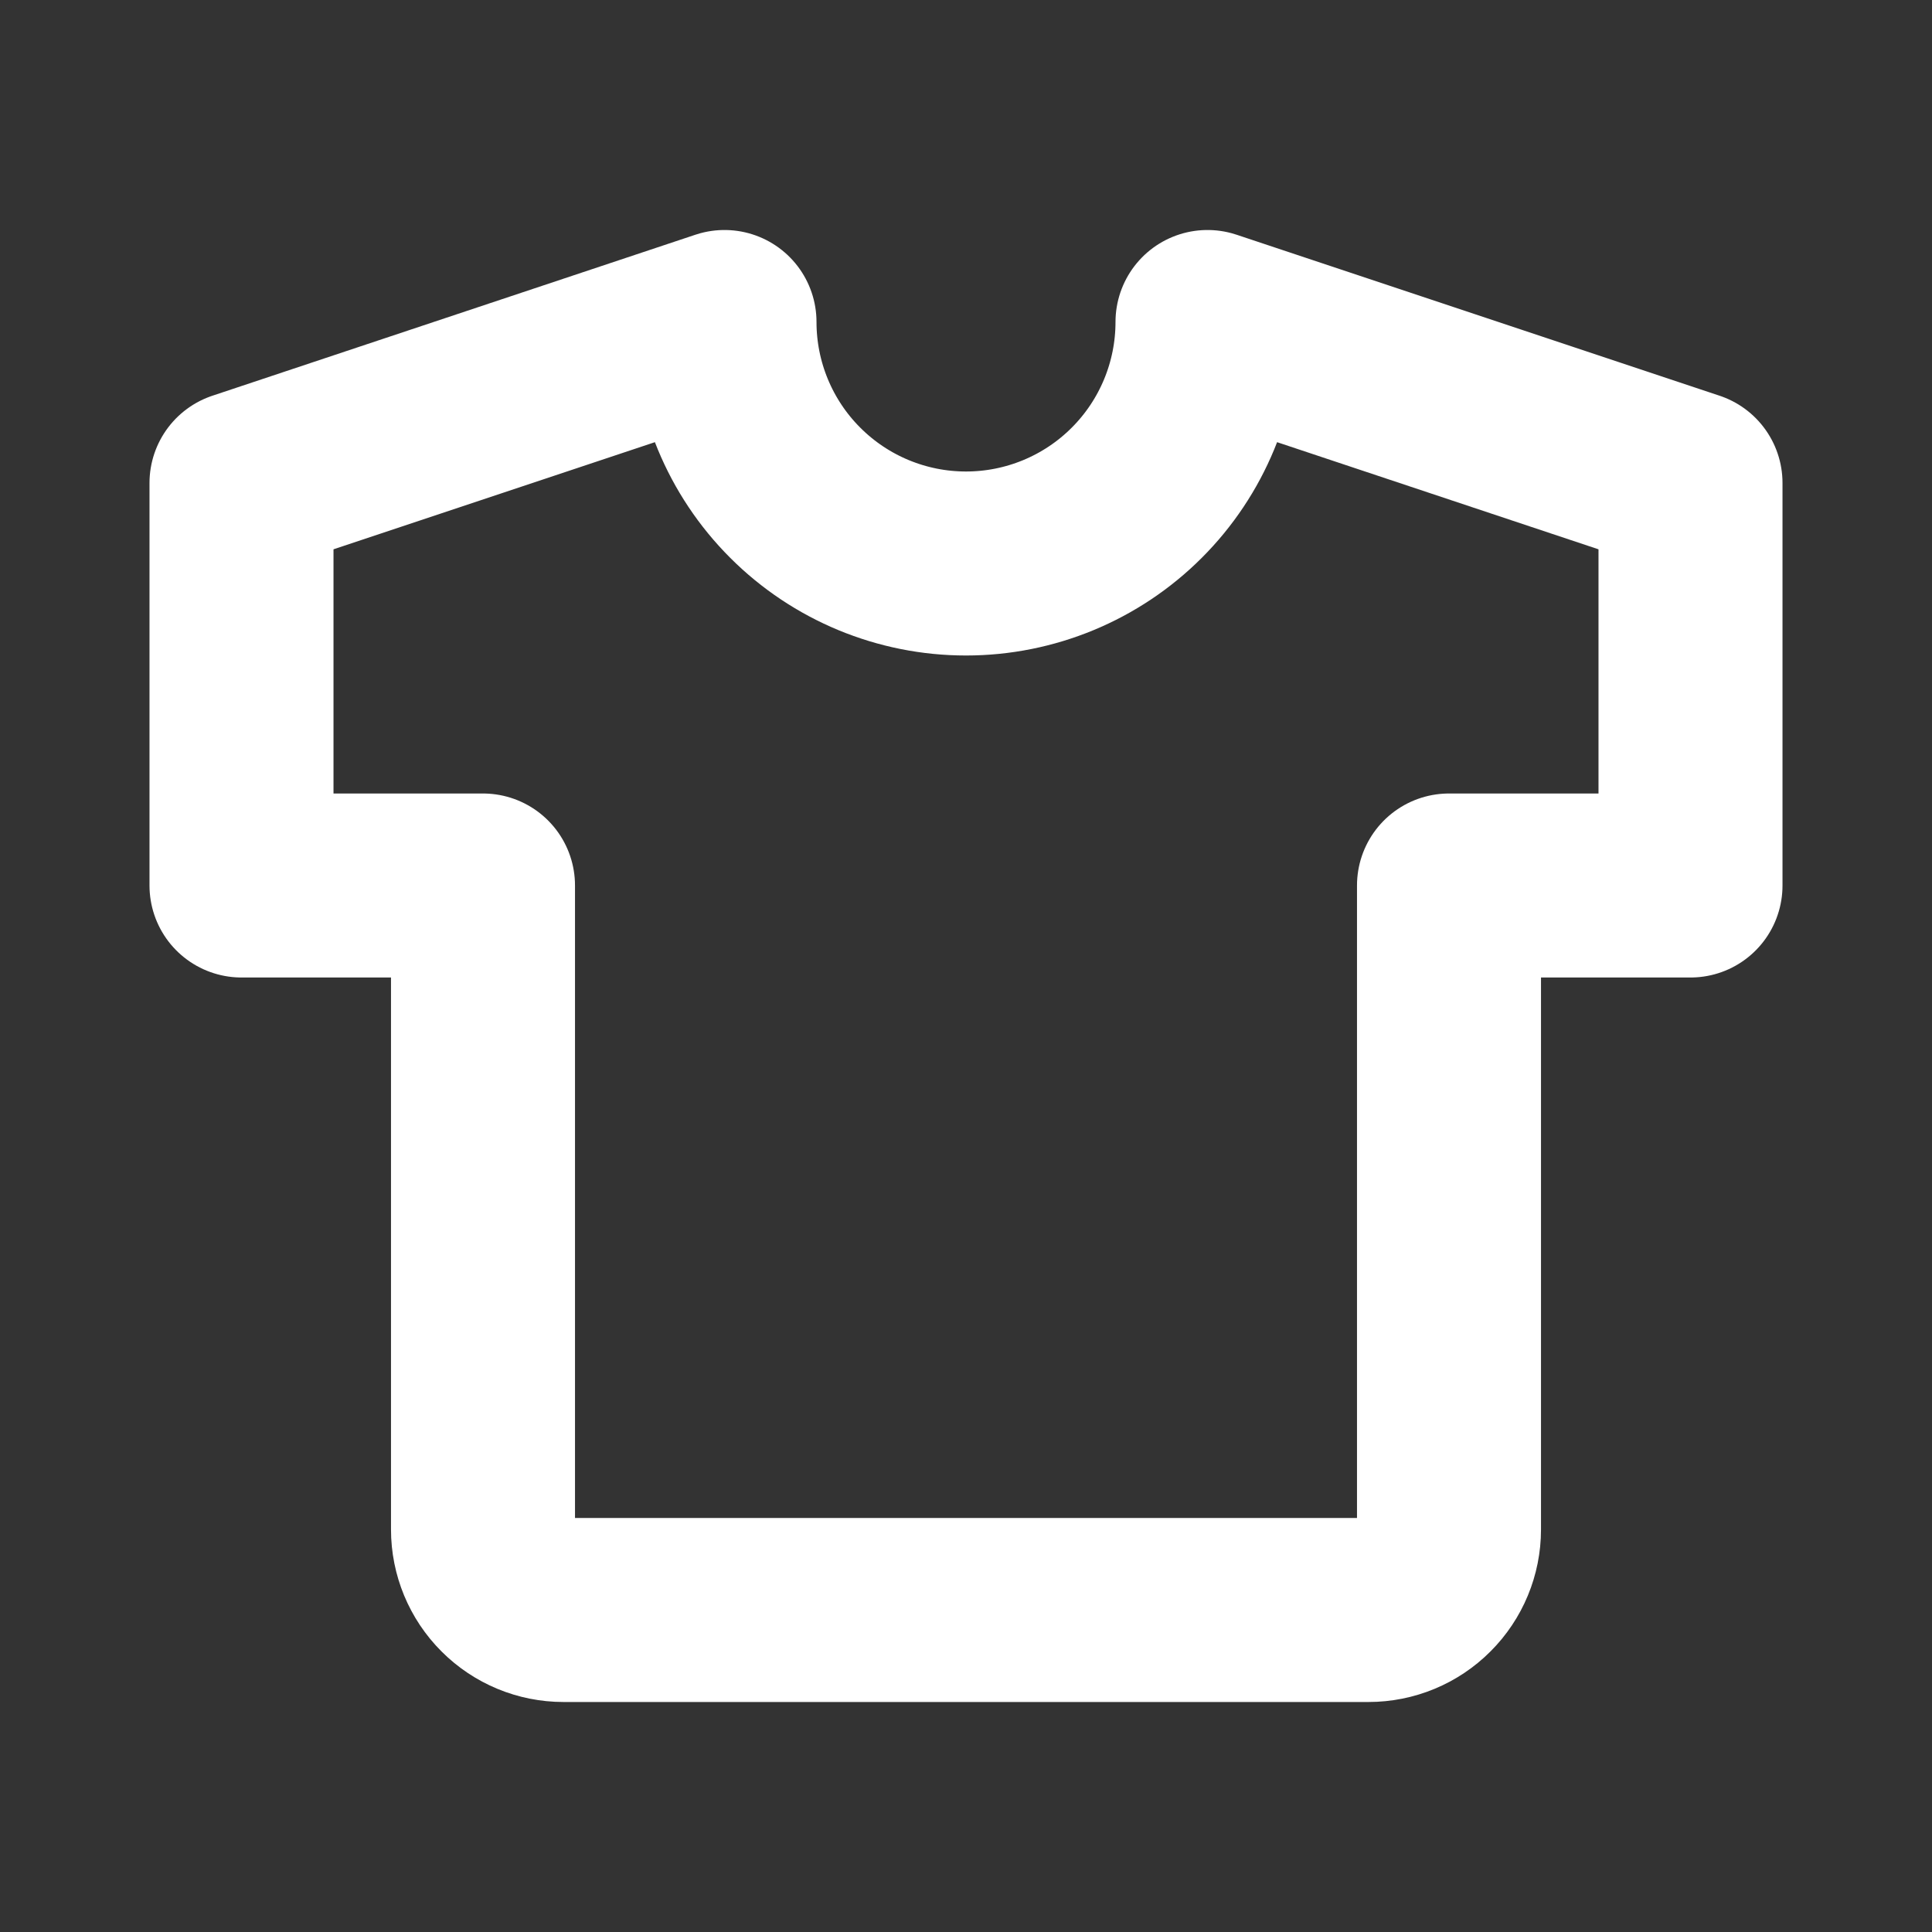 <svg width="42" height="42" viewBox="0 0 42 42" fill="none" xmlns="http://www.w3.org/2000/svg">
<rect x="0" y="0" width="42" height="42" fill="#333333" stroke="none"/>
<path d="M26.25 7L36.75 10.5V19.25H31.5V33.25C31.5 33.714 31.316 34.159 30.987 34.487C30.659 34.816 30.214 35 29.75 35H12.25C11.786 35 11.341 34.816 11.013 34.487C10.684 34.159 10.5 33.714 10.5 33.25V19.25H5.25V10.5L15.75 7C15.75 8.392 16.303 9.728 17.288 10.712C18.272 11.697 19.608 12.25 21 12.25C22.392 12.25 23.728 11.697 24.712 10.712C25.697 9.728 26.25 8.392 26.25 7Z" stroke="white" stroke-width="4" stroke-linecap="round" stroke-linejoin="round"/>
</svg>
